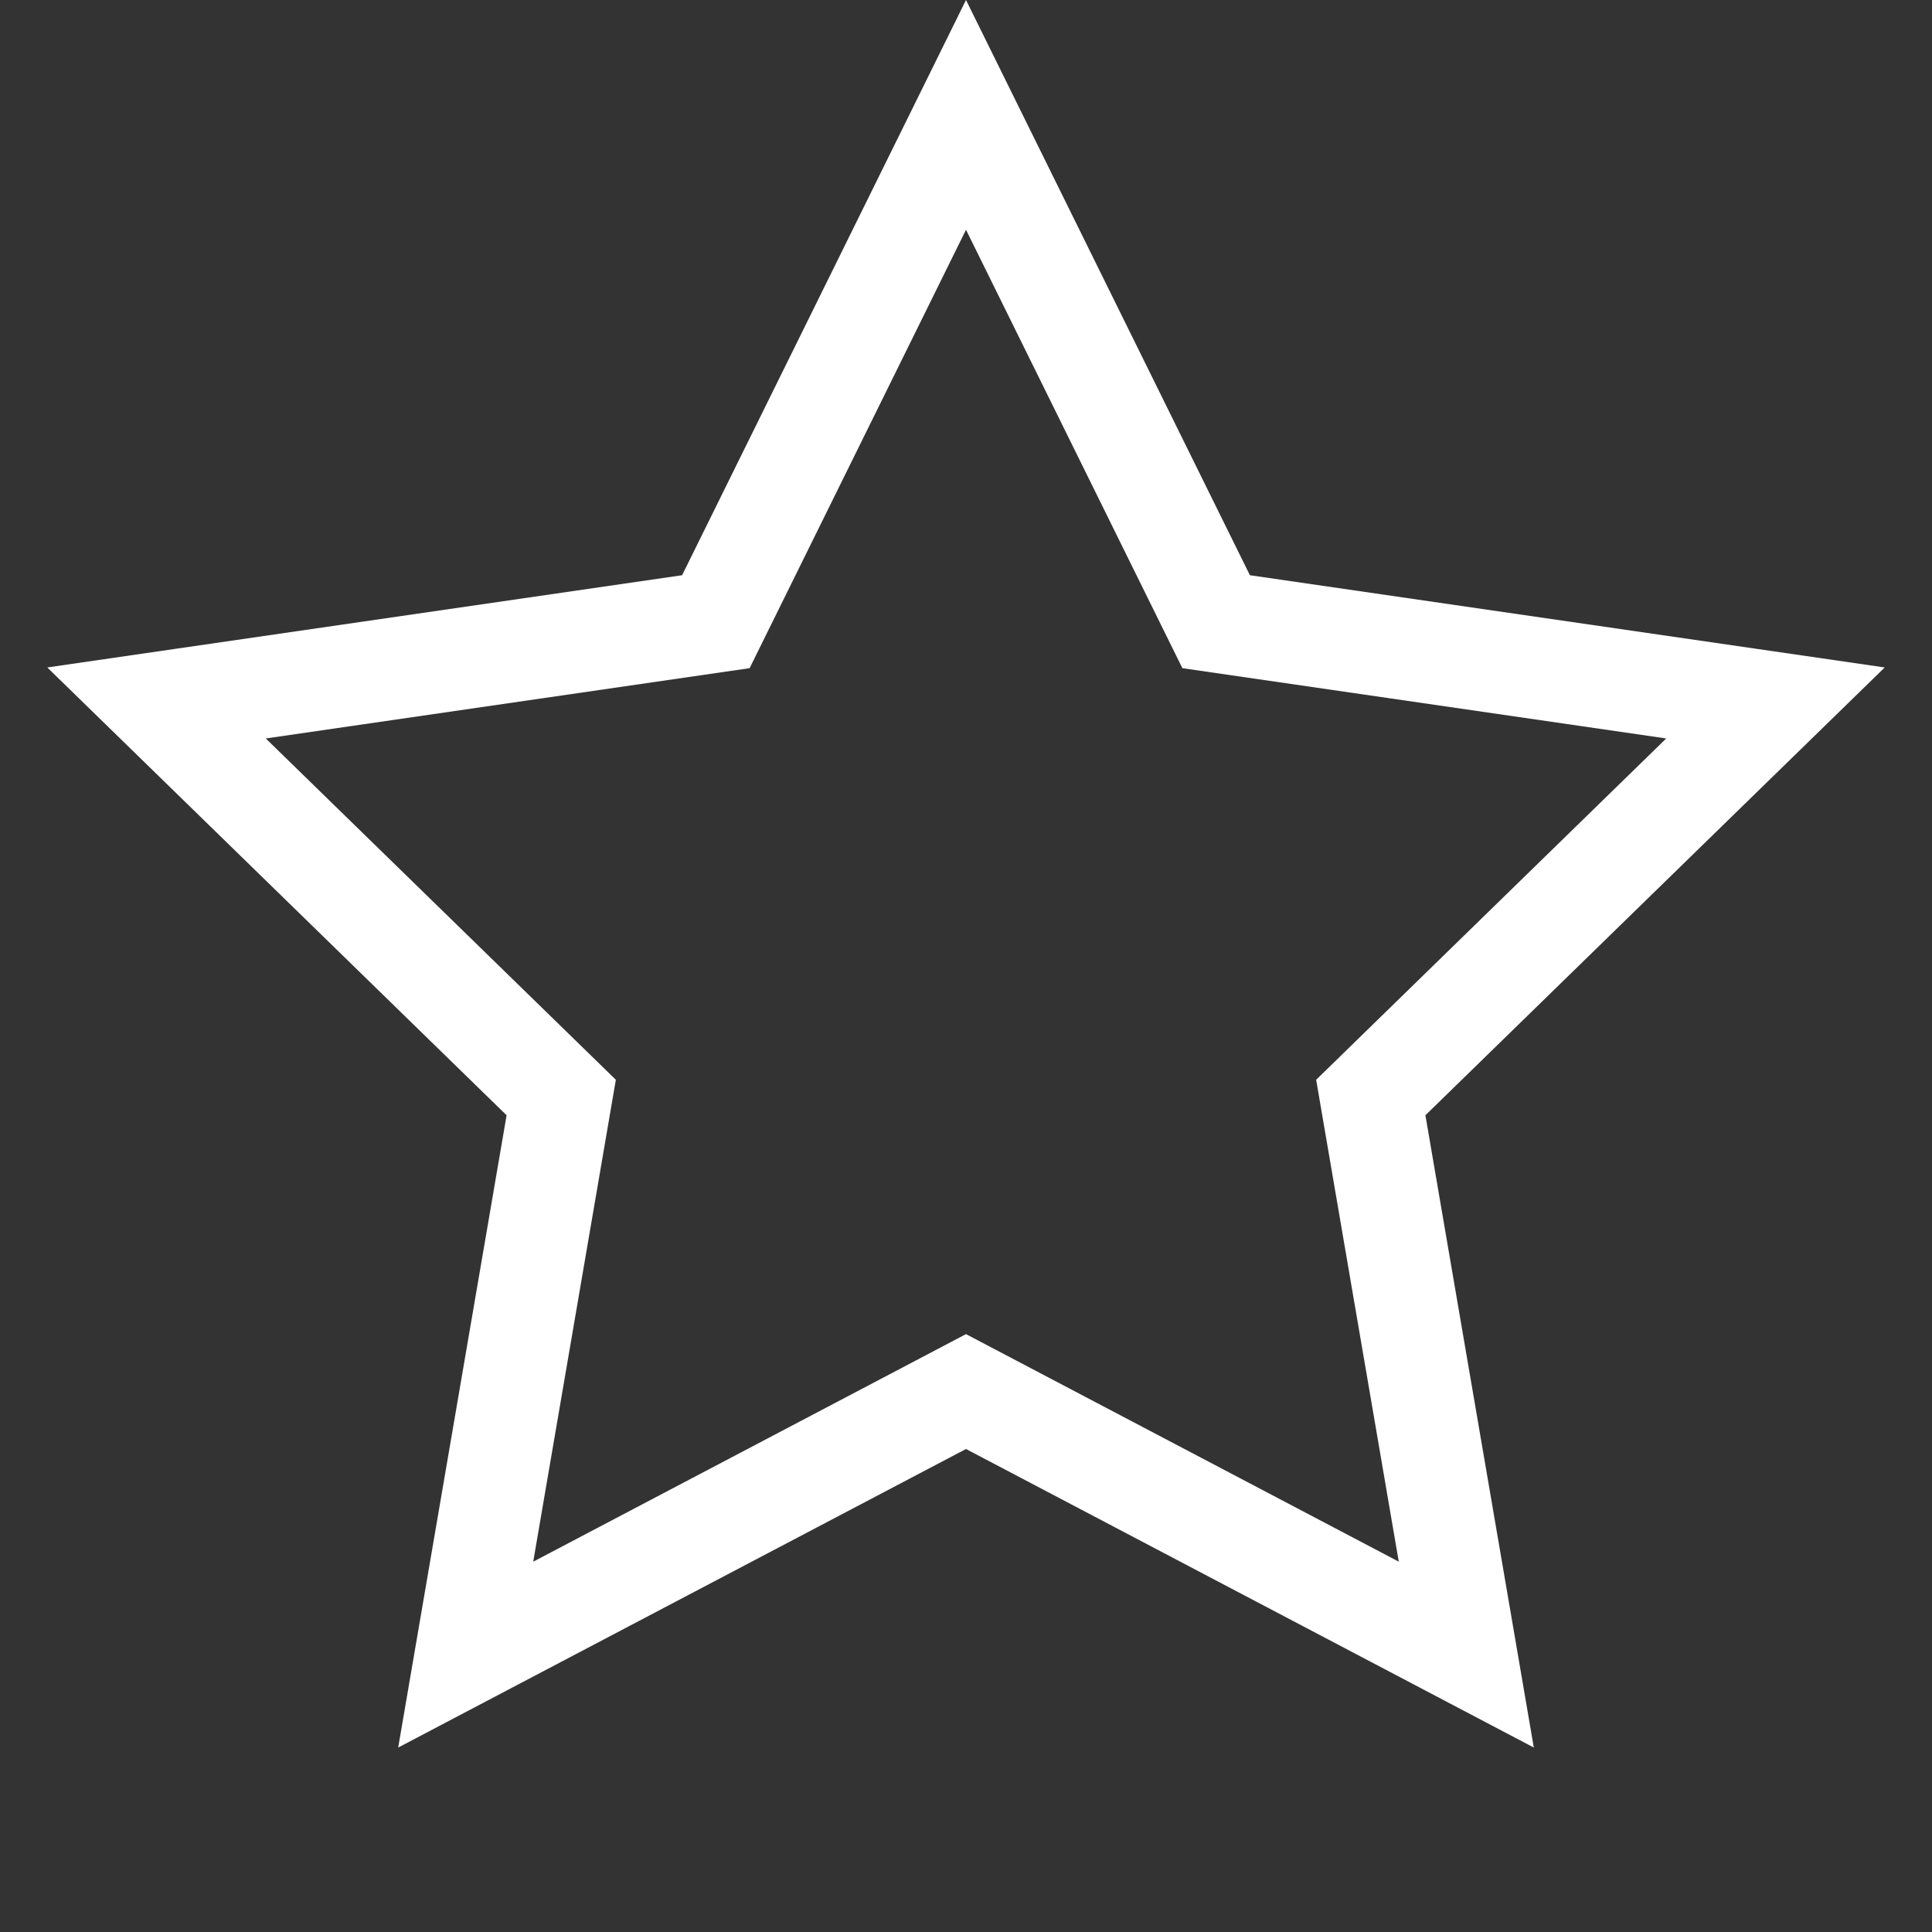 <svg xmlns="http://www.w3.org/2000/svg" xmlns:xlink="http://www.w3.org/1999/xlink" width="19" height="19"><rect width="100%" height="100%" fill="#333333" stroke="none"/><g><defs><path d="M 9.5 0 L 12.292 5.657 L 18.535 6.564 L 14.018 10.968 L 15.084 17.186 L 9.5 14.25 L 3.916 17.186 L 4.982 10.968 L 0.465 6.564 L 6.708 5.657 Z" id="a1200z"></path><clipPath id="a1201z"><use xlink:href="#a1200z"></use></clipPath></defs><use xlink:href="#a1200z" fill="rgba(255, 255, 255, 0)" clip-path="url(#a1201z)" stroke-width="2" stroke="#FFFFFF"></use></g></svg>